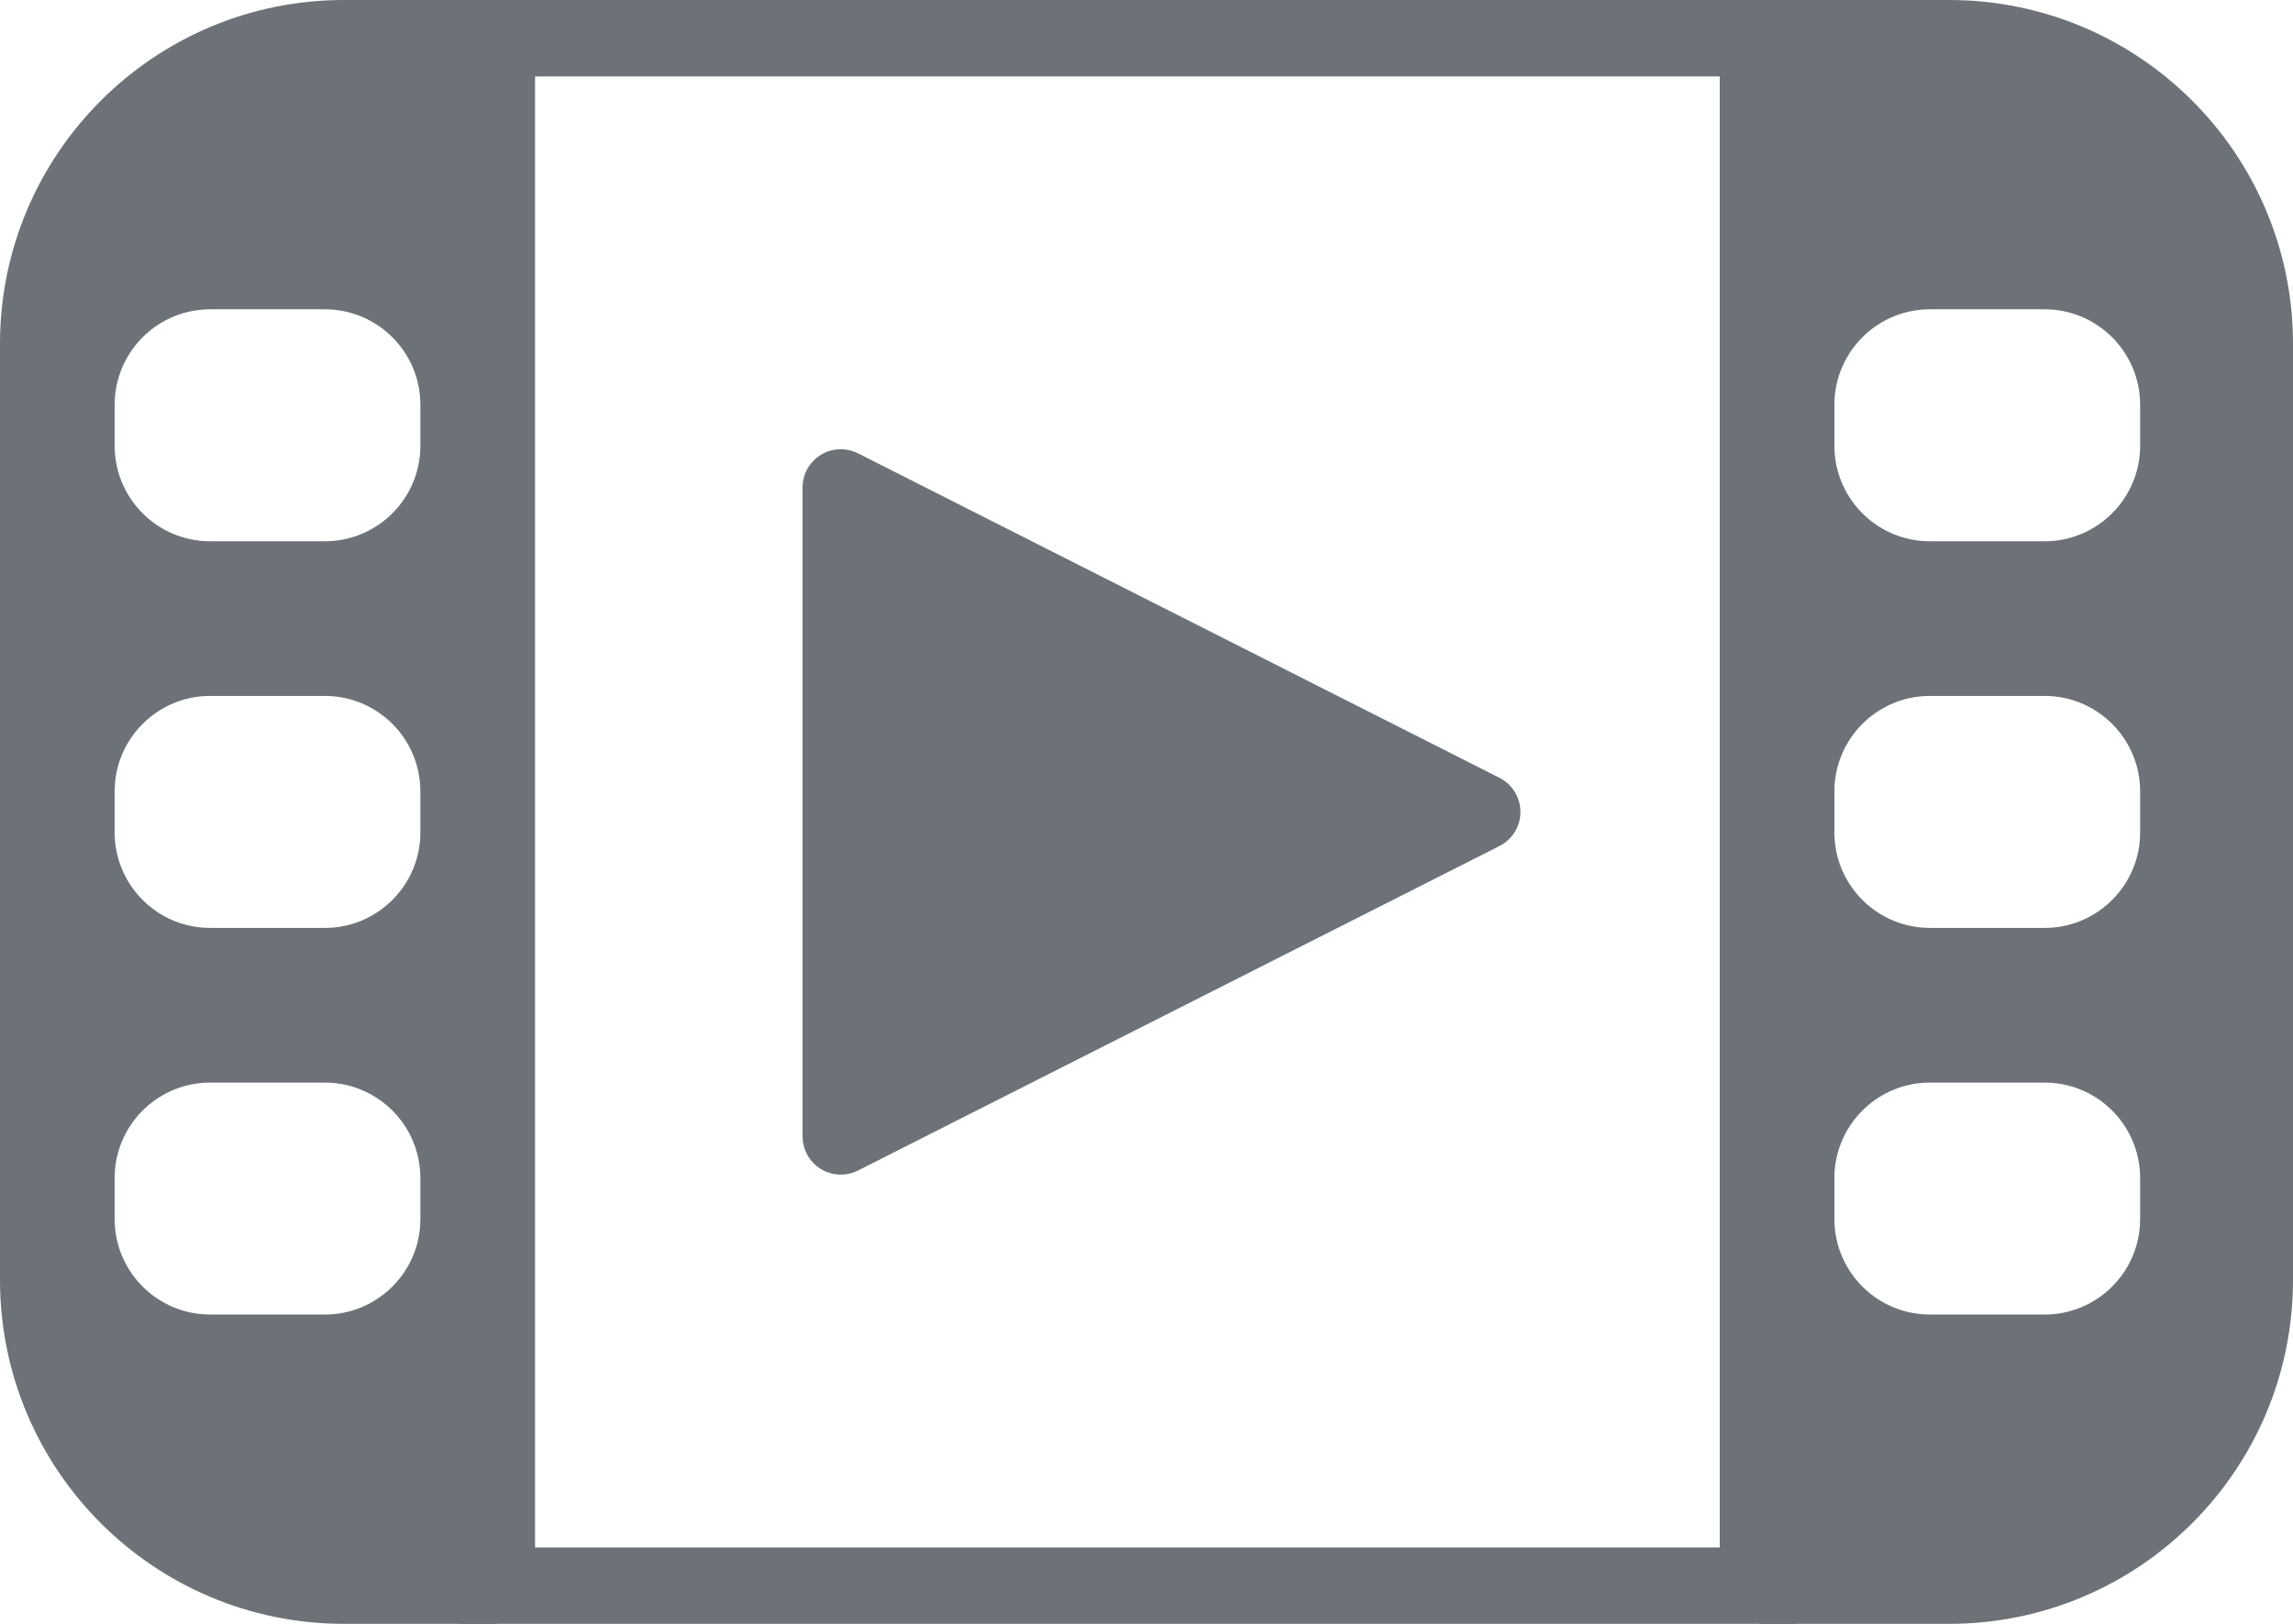 <?xml version="1.0" encoding="UTF-8"?>
<svg width="48px" height="34px" viewBox="0 0 48 34" version="1.1" xmlns="http://www.w3.org/2000/svg" xmlns:xlink="http://www.w3.org/1999/xlink">
    <title>tutorial_icon</title>
    <g id="Page-1" stroke="none" stroke-width="1" fill="none" fill-rule="evenodd">
        <g id="web_list_view.html" transform="translate(-1264, -1013)">
            <g id="Cell_1" transform="translate(226, 633)">
                <g id="Tags_section" transform="translate(34, 365)">
                    <g id="Website_tag" transform="translate(989, 0)">
                        <g id="tutorial_icon" transform="translate(15, 15)">
                            <path d="M40.8,0 C44.776,1.57716369e-16 48,3.224 48,7.2 L48,26.8 C48,30.776 44.776,34 40.8,34 L36.8,34 L36.8,0 L40.8,0 Z M6.8,22.667 L4.4,22.667 C3.346,22.667 2.482,23.483 2.405,24.517 L2.4,24.667 L2.4,25.524 C2.4,26.578 3.216,27.442 4.251,27.518 L4.4,27.524 L6.8,27.524 C7.854,27.524 8.718,26.708 8.795,25.673 L8.8,25.524 L8.8,24.667 C8.8,23.562 7.905,22.667 6.8,22.667 Z M42.8,22.667 L40.4,22.667 C39.346,22.667 38.482,23.483 38.405,24.517 L38.4,24.667 L38.4,25.524 C38.4,26.578 39.216,27.442 40.251,27.518 L40.4,27.524 L42.8,27.524 C43.854,27.524 44.718,26.708 44.795,25.673 L44.8,25.524 L44.8,24.667 C44.8,23.562 43.905,22.667 42.8,22.667 Z M6.8,14.571 L4.4,14.571 C3.346,14.571 2.482,15.387 2.405,16.422 L2.4,16.571 L2.4,17.429 C2.4,18.483 3.216,19.347 4.251,19.423 L4.4,19.429 L6.8,19.429 C7.854,19.429 8.718,18.613 8.795,17.578 L8.8,17.429 L8.8,16.571 C8.8,15.467 7.905,14.571 6.8,14.571 Z M42.8,14.571 L40.4,14.571 C39.346,14.571 38.482,15.387 38.405,16.422 L38.4,16.571 L38.4,17.429 C38.4,18.483 39.216,19.347 40.251,19.423 L40.4,19.429 L42.8,19.429 C43.854,19.429 44.718,18.613 44.795,17.578 L44.8,17.429 L44.8,16.571 C44.8,15.467 43.905,14.571 42.8,14.571 Z M6.8,6.476 L4.4,6.476 C3.346,6.476 2.482,7.292 2.405,8.327 L2.4,8.476 L2.4,9.333 C2.4,10.388 3.216,11.251 4.251,11.328 L4.4,11.333 L6.8,11.333 C7.854,11.333 8.718,10.517 8.795,9.483 L8.8,9.333 L8.8,8.476 C8.8,7.372 7.905,6.476 6.8,6.476 Z M42.8,6.476 L40.4,6.476 C39.346,6.476 38.482,7.292 38.405,8.327 L38.4,8.476 L38.4,9.333 C38.4,10.388 39.216,11.251 40.251,11.328 L40.4,11.333 L42.8,11.333 C43.854,11.333 44.718,10.517 44.795,9.483 L44.8,9.333 L44.8,8.476 C44.8,7.372 43.905,6.476 42.8,6.476 Z M10.4,34 L7.2,34 C3.224,34 1.37515312e-15,30.776 0,26.8 L0,7.2 C-4.86974701e-16,3.224 3.224,1.61864047e-15 7.2,0 L10.4,0 L10.4,34 Z" id="Combined-Shape" fill="#6D7278"></path>
                            <rect id="Rectangle" stroke="#6D7278" stroke-width="1.6" x="10.4" y="0.8" width="26.4" height="32.4"></rect>
                            <path d="M25.514,10.411 L32.308,23.839 C32.507,24.233 32.349,24.714 31.955,24.914 C31.843,24.97 31.719,25 31.594,25 L18.006,25 C17.564,25 17.206,24.642 17.206,24.2 C17.206,24.075 17.236,23.951 17.292,23.839 L24.086,10.411 C24.286,10.017 24.767,9.859 25.161,10.058 C25.313,10.135 25.437,10.259 25.514,10.411 Z" id="Triangle" fill="#6D7278" transform="translate(24.8, 17) rotate(90) translate(-24.8, -17) "></path>
                        </g>
                    </g>
                </g>
            </g>
        </g>
    </g>
</svg>